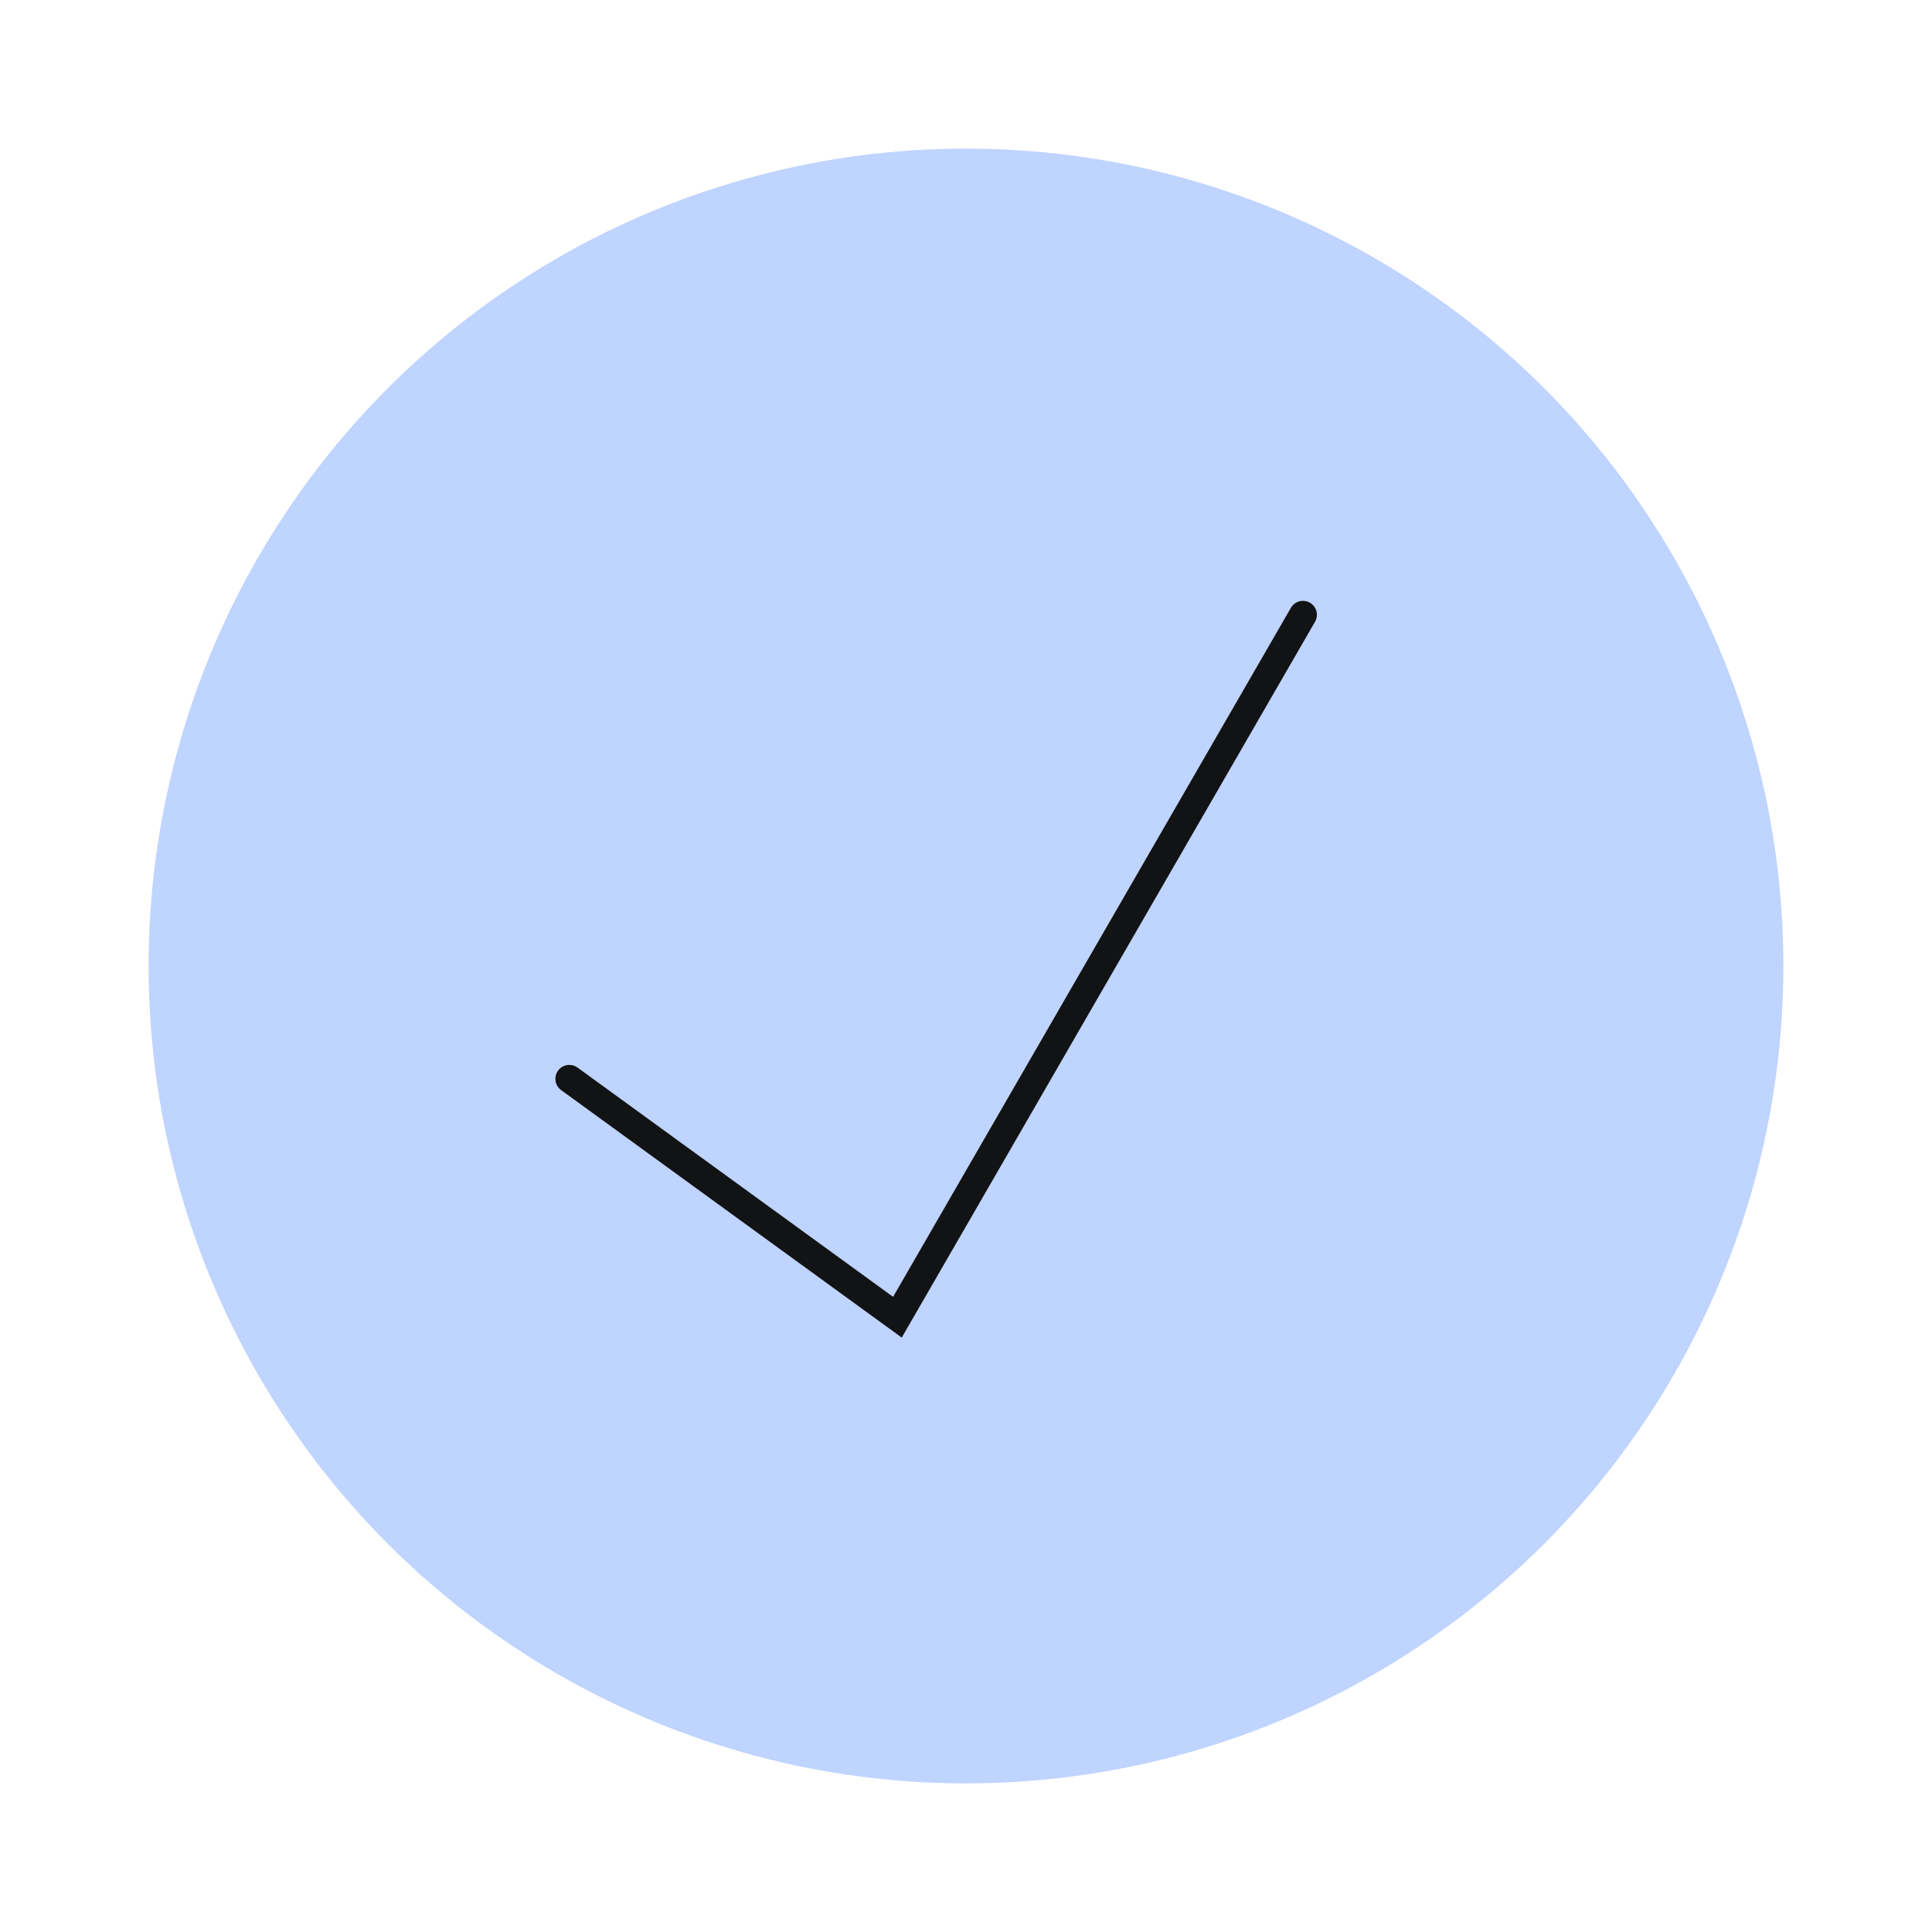 <svg xmlns="http://www.w3.org/2000/svg" xmlns:xlink="http://www.w3.org/1999/xlink" width="208" height="208" viewBox="0 0 208 208">
  <defs>
    <filter id="card_number_btn_up" x="10" y="10" width="188" height="188" filterUnits="userSpaceOnUse">
      <feOffset input="SourceAlpha"/>
      <feGaussianBlur stdDeviation="2" result="blur"/>
      <feFlood flood-opacity="0.2"/>
      <feComposite operator="in" in2="blur"/>
      <feComposite in="SourceGraphic"/>
    </filter>
  </defs>
  <g id="confirm_btn_down" transform="translate(-2056 -1040)">
    <rect id="bounding_box" width="208" height="208" transform="translate(2056 1040)" fill="none"/>
    <g transform="matrix(1, 0, 0, 1, 2056, 1040)" filter="url(#card_number_btn_up)">
      <circle id="card_number_btn_up-2" data-name="card_number_btn_up" cx="88" cy="88" r="88" transform="translate(16 16)" fill="#bfd4ff"/>
    </g>
    <path id="hook" d="M2117.293,1156.148l35.323,25.664,43.662-75.624" fill="none" stroke="#121314" stroke-linecap="round" stroke-miterlimit="10" stroke-width="3"/>
  </g>
</svg>

